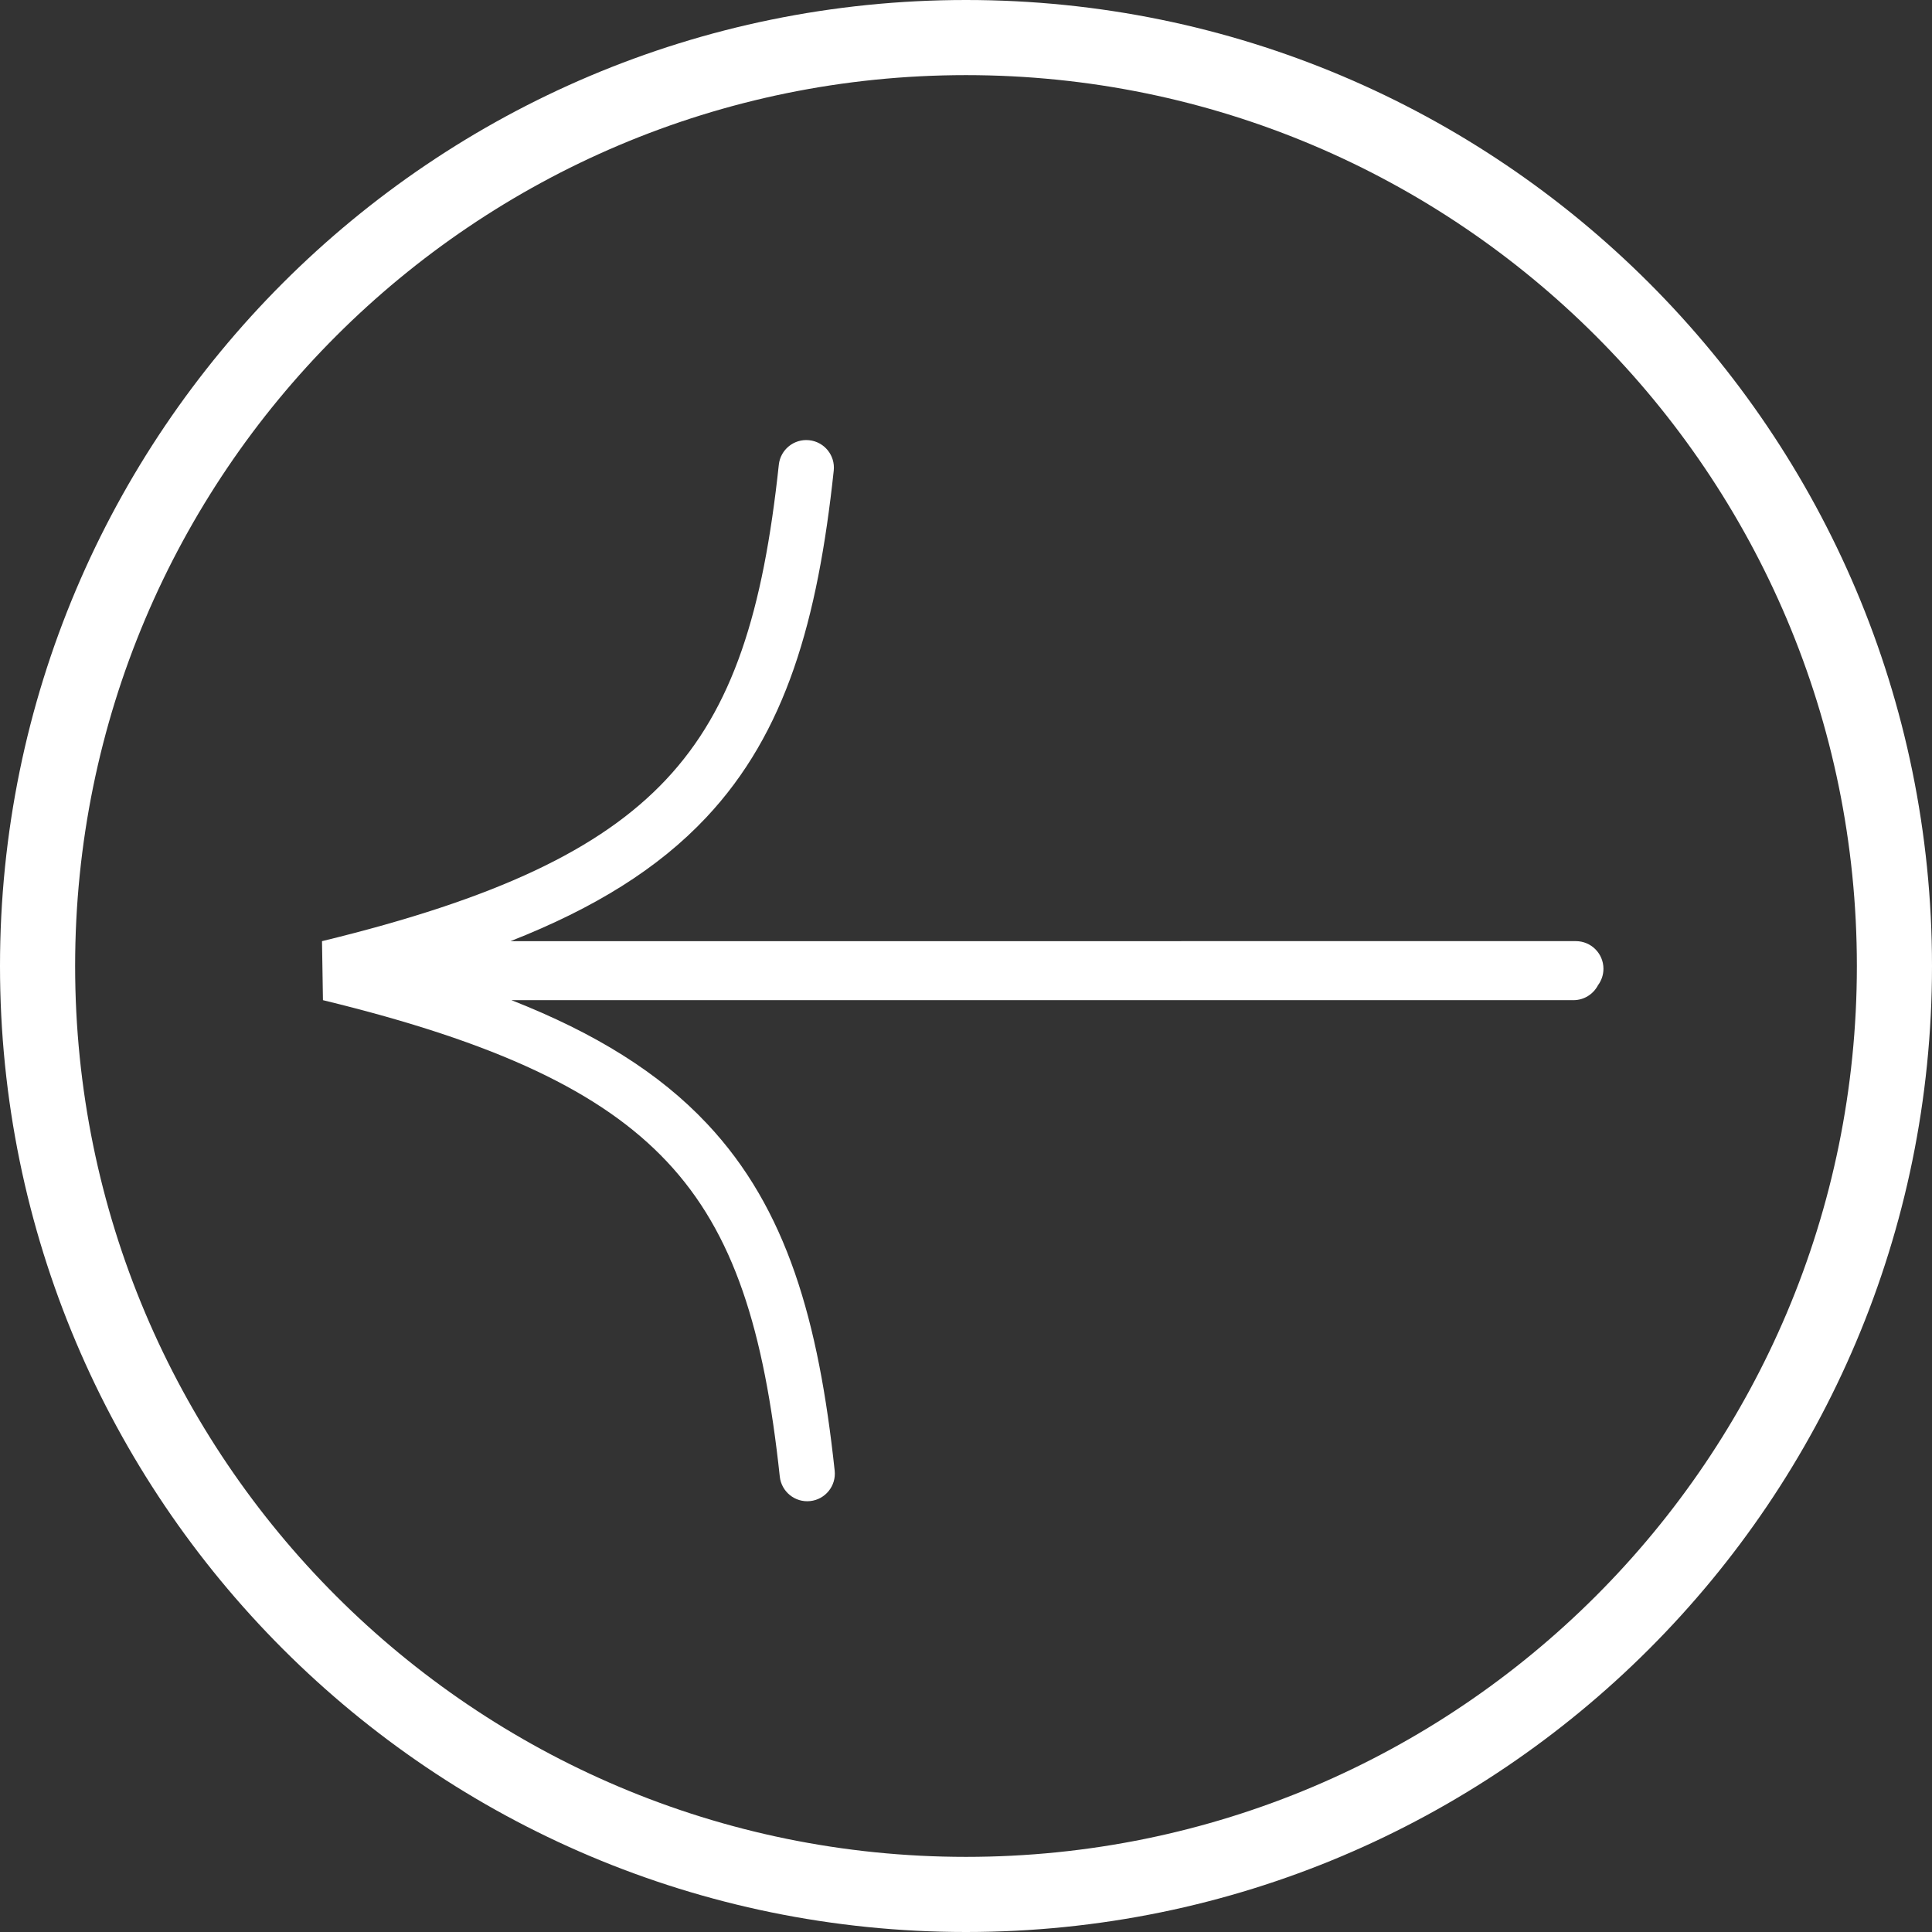<svg width="70" height="70" viewBox="0 0 70 70" fill="none" xmlns="http://www.w3.org/2000/svg">
<rect x="0" y="0" width="70" height="70" fill="#333333" stroke="none"/>
<path d="M18.531 36.238H57.009C57.396 36.238 57.731 36.018 57.898 35.697C58.022 35.53 58.096 35.324 58.096 35.1C58.096 34.547 57.648 34.099 57.095 34.099L18.497 34.1C21.547 32.901 23.853 31.464 25.585 29.621C28.479 26.543 29.626 22.486 30.208 17.051C30.267 16.502 29.869 16.009 29.32 15.95C28.77 15.891 28.277 16.289 28.218 16.838C27.65 22.149 26.564 25.659 24.127 28.251C21.757 30.773 17.975 32.567 11.667 34.1L11.701 36.238C18.01 37.77 21.791 39.565 24.162 42.086C26.598 44.678 27.684 48.189 28.253 53.499C28.312 54.048 28.805 54.446 29.354 54.387C29.904 54.328 30.301 53.835 30.242 53.286C29.66 47.851 28.514 43.795 25.619 40.716C23.888 38.874 21.581 37.437 18.531 36.238Z" fill="white"/>
<path fill-rule="evenodd" clip-rule="evenodd" d="M35 67.278C52.827 67.278 67.278 52.827 67.278 35C67.278 17.174 52.827 2.722 35 2.722C17.174 2.722 2.722 17.174 2.722 35C2.722 52.827 17.174 67.278 35 67.278ZM35 70C54.33 70 70 54.33 70 35C70 15.67 54.33 0 35 0C15.67 0 0 15.67 0 35C0 54.33 15.67 70 35 70Z" fill="white"/>
</svg>
